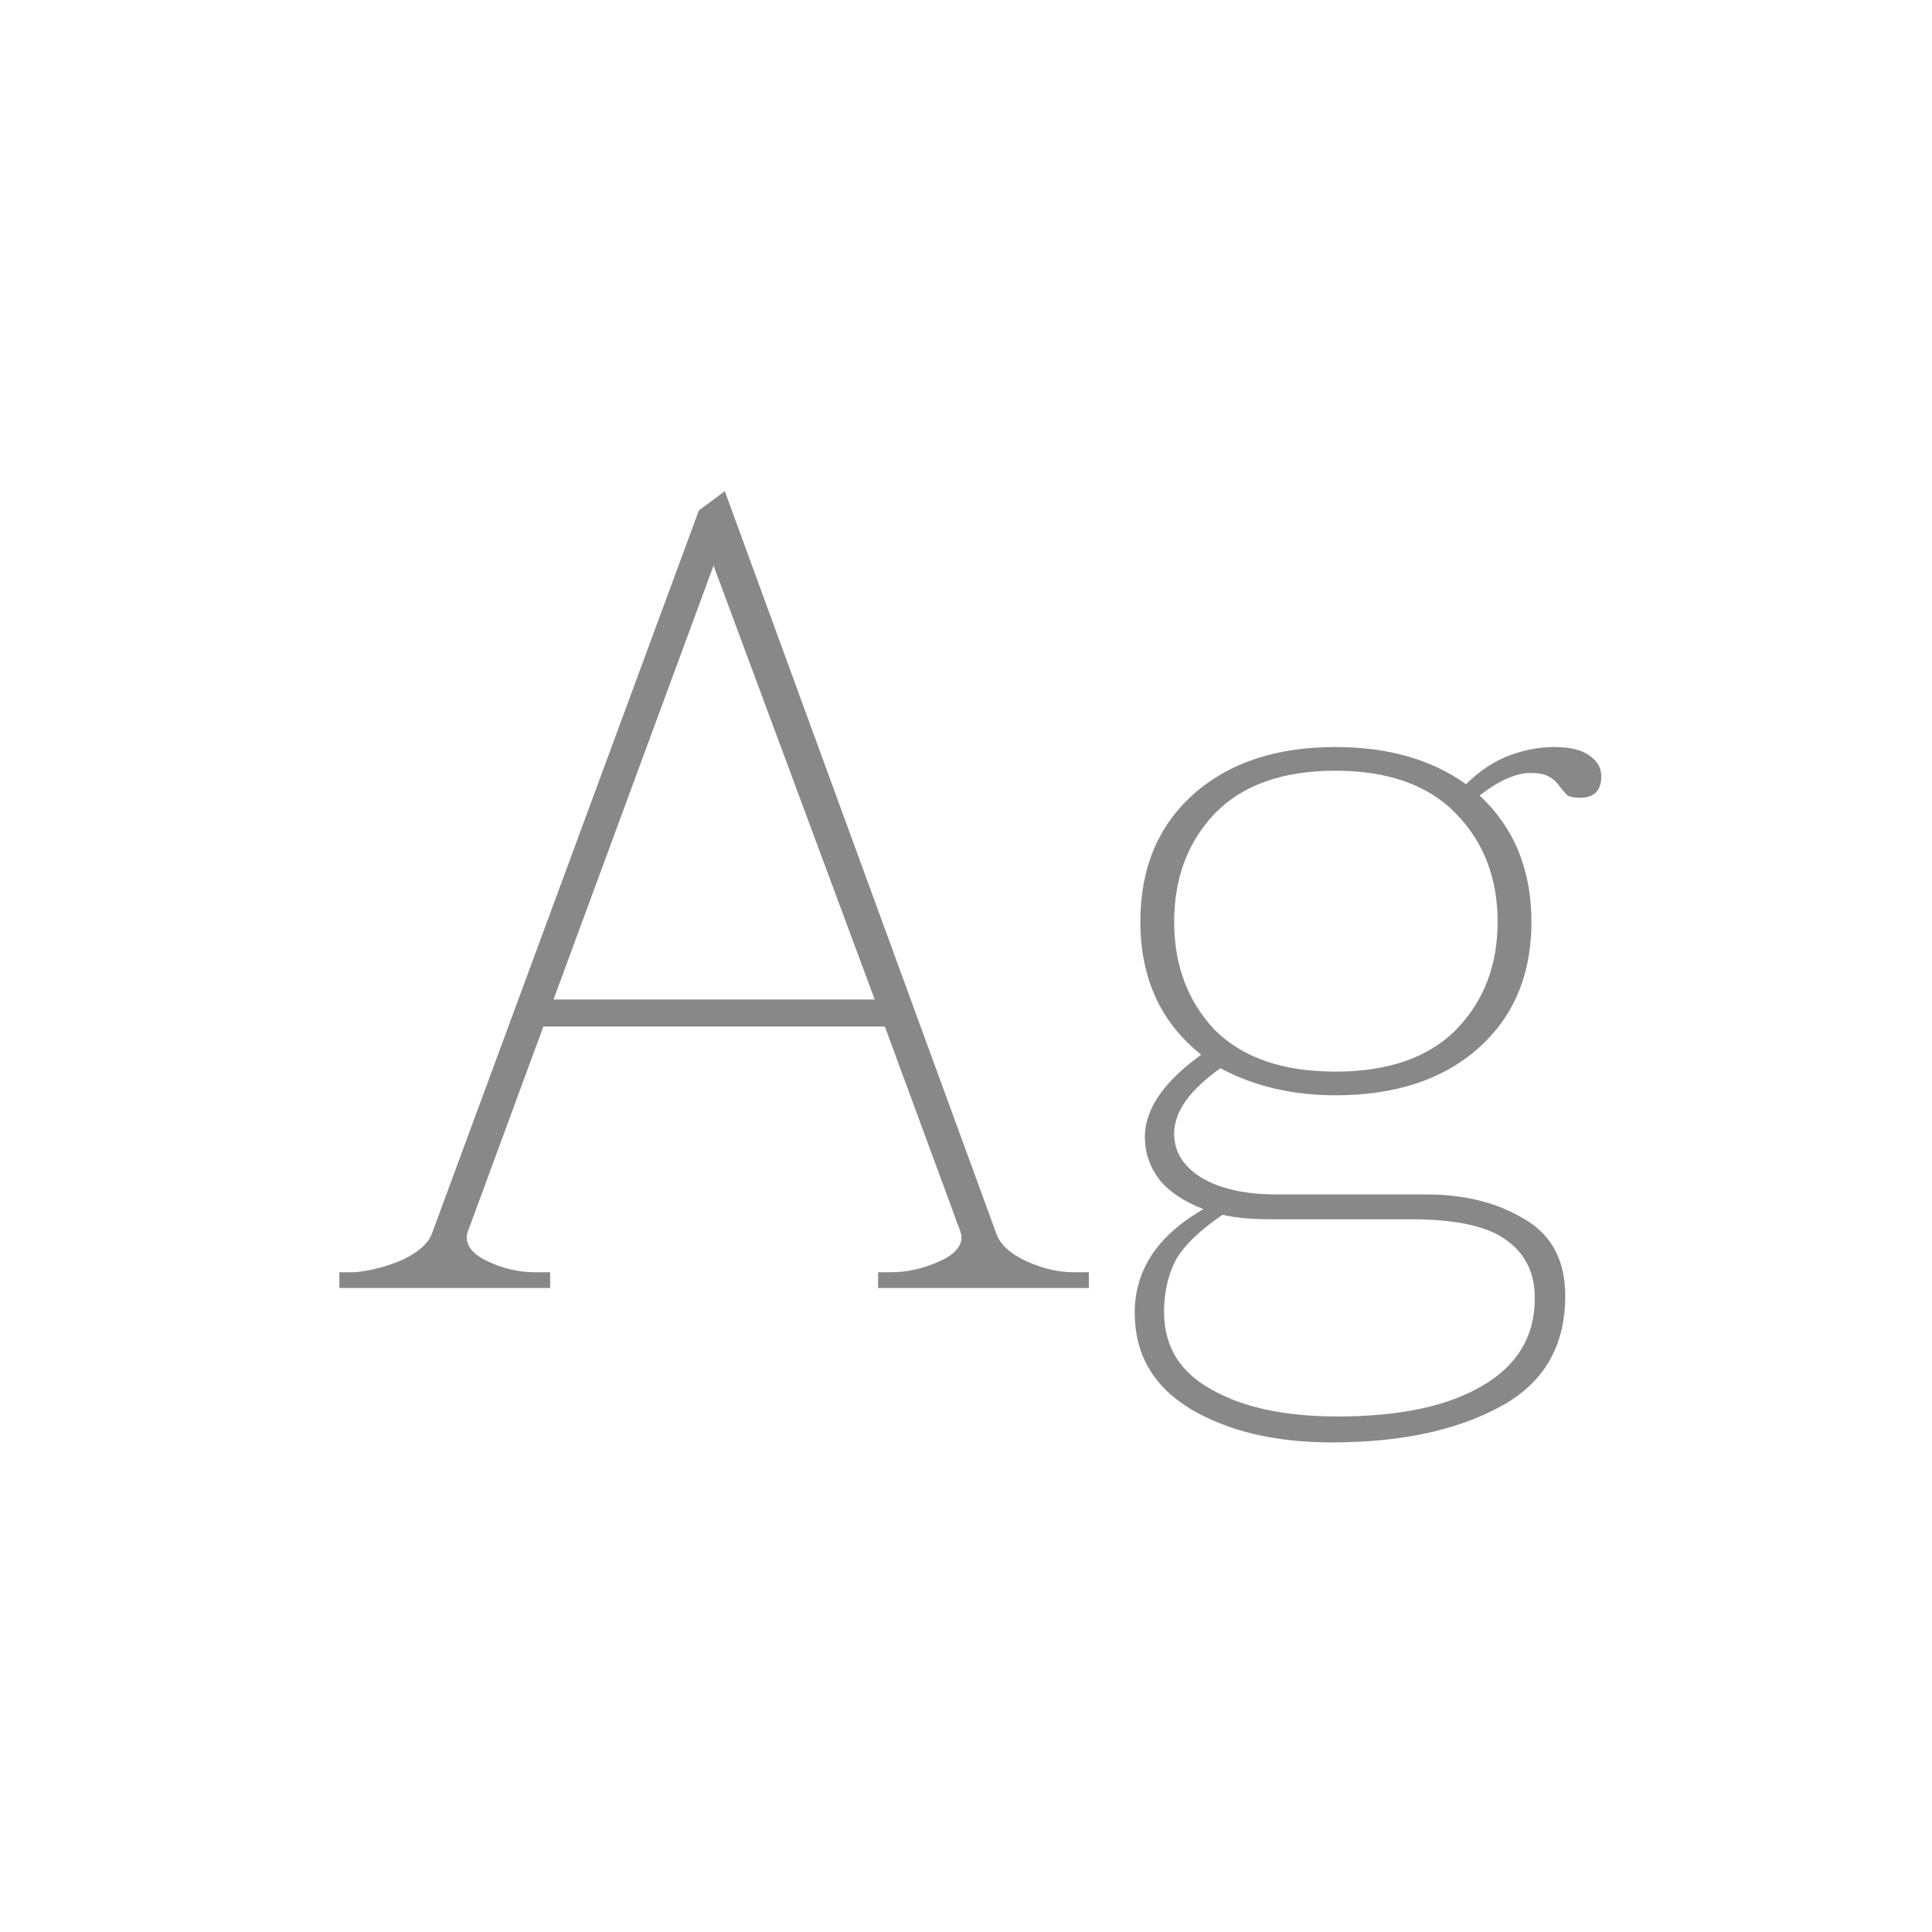 <svg width="24" height="24" viewBox="0 0 24 24" fill="none" xmlns="http://www.w3.org/2000/svg">
<path d="M13.526 15.804V16H10.908V15.804H11.076C11.262 15.804 11.454 15.762 11.65 15.678C11.846 15.594 11.944 15.491 11.944 15.37C11.944 15.342 11.934 15.305 11.916 15.258C11.897 15.211 11.883 15.174 11.874 15.146L10.992 12.752H6.75L5.868 15.146C5.859 15.174 5.845 15.211 5.826 15.258C5.807 15.305 5.798 15.342 5.798 15.37C5.798 15.491 5.891 15.594 6.078 15.678C6.264 15.762 6.451 15.804 6.638 15.804H6.834V16H4.216V15.804H4.412C4.608 15.785 4.804 15.734 5 15.65C5.196 15.557 5.317 15.449 5.364 15.328L8.682 6.34L9.004 6.102L12.378 15.328C12.425 15.459 12.546 15.571 12.742 15.664C12.947 15.757 13.143 15.804 13.33 15.804H13.526ZM10.866 12.416L8.864 7.026L6.876 12.416H10.866ZM19.304 9.28C19.51 9.28 19.659 9.317 19.752 9.392C19.846 9.457 19.892 9.541 19.892 9.644C19.892 9.821 19.804 9.91 19.626 9.91C19.561 9.91 19.51 9.901 19.472 9.882C19.444 9.854 19.412 9.817 19.374 9.77C19.337 9.714 19.29 9.672 19.234 9.644C19.188 9.616 19.113 9.602 19.01 9.602C18.833 9.602 18.623 9.695 18.38 9.882C18.81 10.283 19.024 10.806 19.024 11.45C19.024 12.113 18.8 12.64 18.352 13.032C17.914 13.415 17.326 13.606 16.588 13.606C16.056 13.606 15.58 13.494 15.16 13.27C14.778 13.541 14.586 13.811 14.586 14.082C14.586 14.306 14.698 14.488 14.922 14.628C15.156 14.768 15.468 14.838 15.86 14.838H17.722C18.198 14.838 18.604 14.941 18.94 15.146C19.276 15.342 19.444 15.659 19.444 16.098C19.444 16.733 19.169 17.195 18.618 17.484C18.077 17.773 17.386 17.918 16.546 17.918C15.837 17.918 15.249 17.778 14.782 17.498C14.325 17.218 14.096 16.821 14.096 16.308C14.096 15.776 14.381 15.347 14.95 15.02C14.708 14.927 14.526 14.805 14.404 14.656C14.283 14.497 14.222 14.32 14.222 14.124C14.222 13.779 14.456 13.438 14.922 13.102C14.418 12.701 14.166 12.15 14.166 11.45C14.166 10.787 14.386 10.26 14.824 9.868C15.263 9.476 15.851 9.28 16.588 9.28C17.242 9.28 17.783 9.434 18.212 9.742C18.371 9.583 18.544 9.467 18.73 9.392C18.926 9.317 19.118 9.28 19.304 9.28ZM18.604 11.45C18.604 10.909 18.432 10.461 18.086 10.106C17.741 9.751 17.242 9.574 16.588 9.574C15.935 9.574 15.436 9.751 15.09 10.106C14.754 10.461 14.586 10.909 14.586 11.45C14.586 11.991 14.754 12.439 15.09 12.794C15.436 13.139 15.935 13.312 16.588 13.312C17.242 13.312 17.741 13.139 18.086 12.794C18.432 12.439 18.604 11.991 18.604 11.45ZM15.79 15.146C15.538 15.146 15.338 15.127 15.188 15.09C14.899 15.286 14.703 15.477 14.6 15.664C14.507 15.851 14.46 16.061 14.46 16.294C14.46 16.723 14.656 17.045 15.048 17.26C15.44 17.484 15.963 17.596 16.616 17.596C17.382 17.596 17.979 17.47 18.408 17.218C18.847 16.966 19.066 16.602 19.066 16.126C19.066 15.809 18.945 15.566 18.702 15.398C18.469 15.23 18.077 15.146 17.526 15.146H15.79Z" fill="#888888"/>
</svg>

